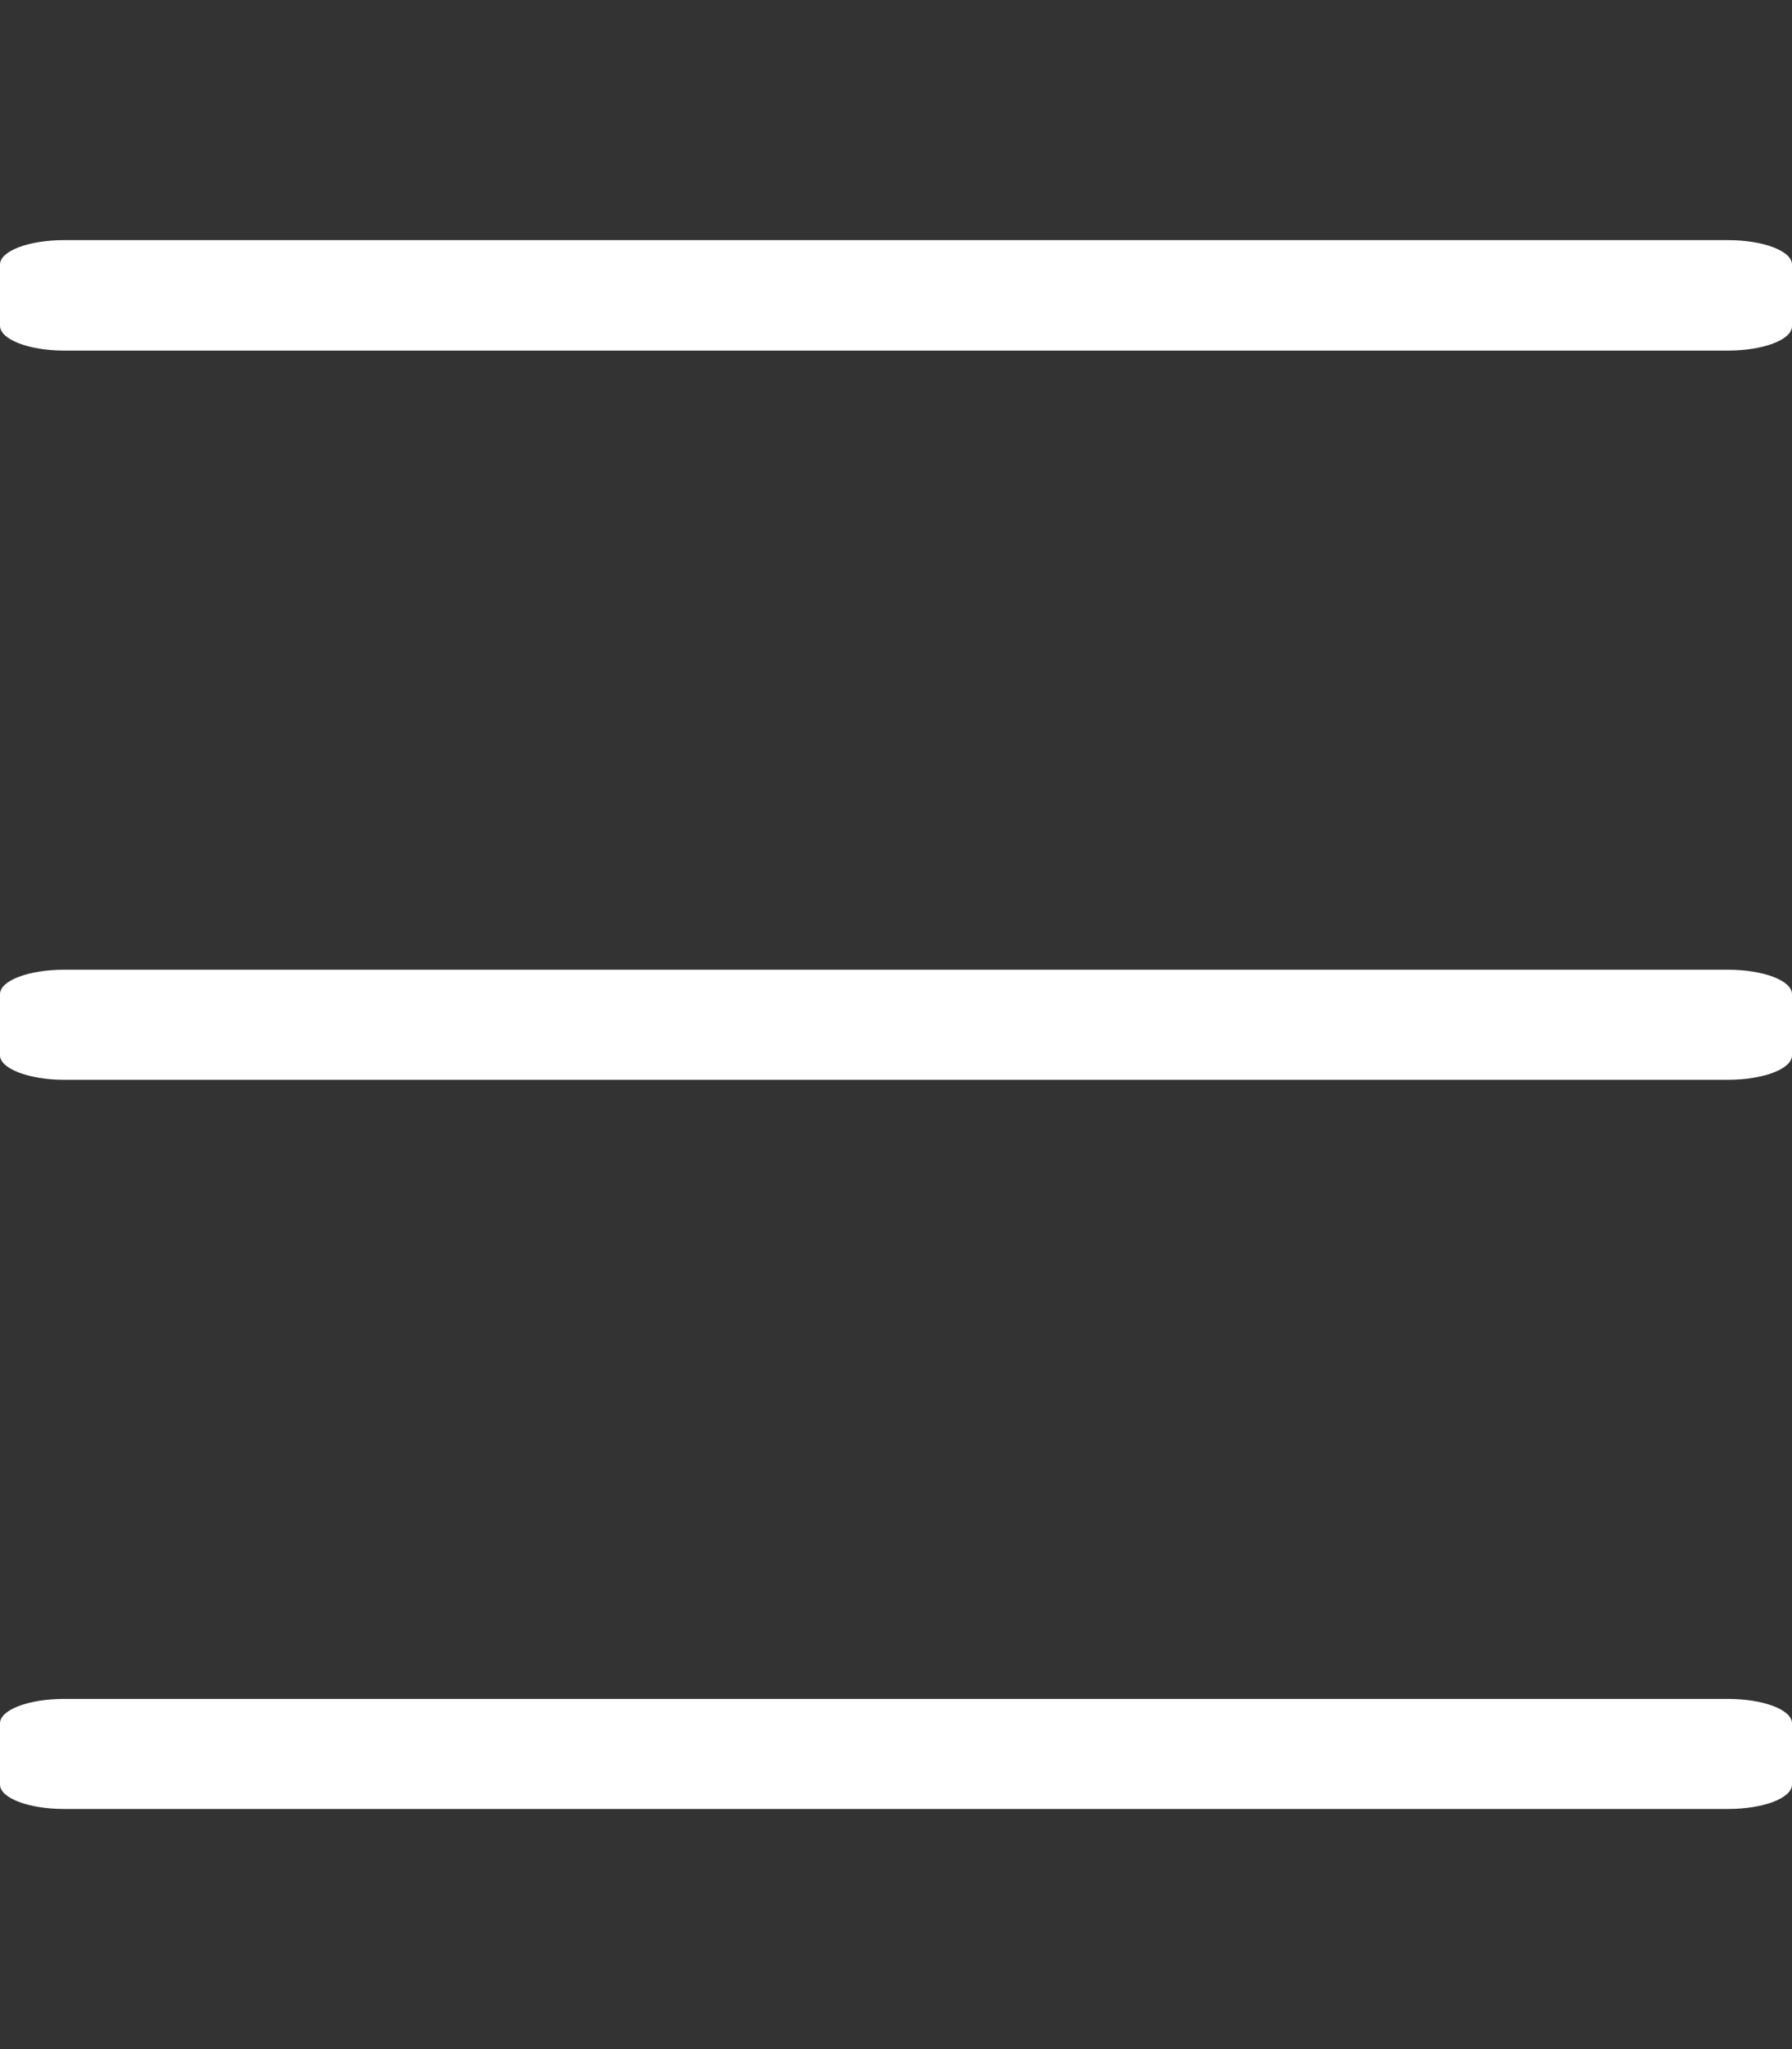 <?xml version="1.0" encoding="utf-8"?>
<!-- Generator: Adobe Illustrator 23.0.3, SVG Export Plug-In . SVG Version: 6.00 Build 0)  -->
<svg version="1.1" id="Capa_1" focusable="false" xmlns="http://www.w3.org/2000/svg" xmlns:xlink="http://www.w3.org/1999/xlink"
	 x="0px" y="0px" viewBox="0 0 448 512" style="enable-background:new 0 0 448 512;" xml:space="preserve">
<rect x="0" y="0" width="448" height="512" fill="#333333" stroke="none"/>
<style type="text/css">
	.st0{fill:#FFFFFF;}
</style>
<g>
	<path class="st0" d="M16,87.6h416c8.8,0,16-2.7,16-6.1V66.1c0-3.4-7.2-6.1-16-6.1H16c-8.8,0-16,2.7-16,6.1v15.3
		C0,84.8,7.2,87.6,16,87.6z"/>
	<path class="st0" d="M16,269.8h416c8.8,0,16-2.7,16-6.1v-15.3c0-3.4-7.2-6.1-16-6.1H16c-8.8,0-16,2.7-16,6.1v15.3
		C0,267,7.2,269.8,16,269.8z"/>
	<path class="st0" d="M16,452h416c8.8,0,16-2.7,16-6.1v-15.3c0-3.4-7.2-6.1-16-6.1H16c-8.8,0-16,2.7-16,6.1v15.3
		C0,449.3,7.2,452,16,452z"/>
</g>
</svg>
